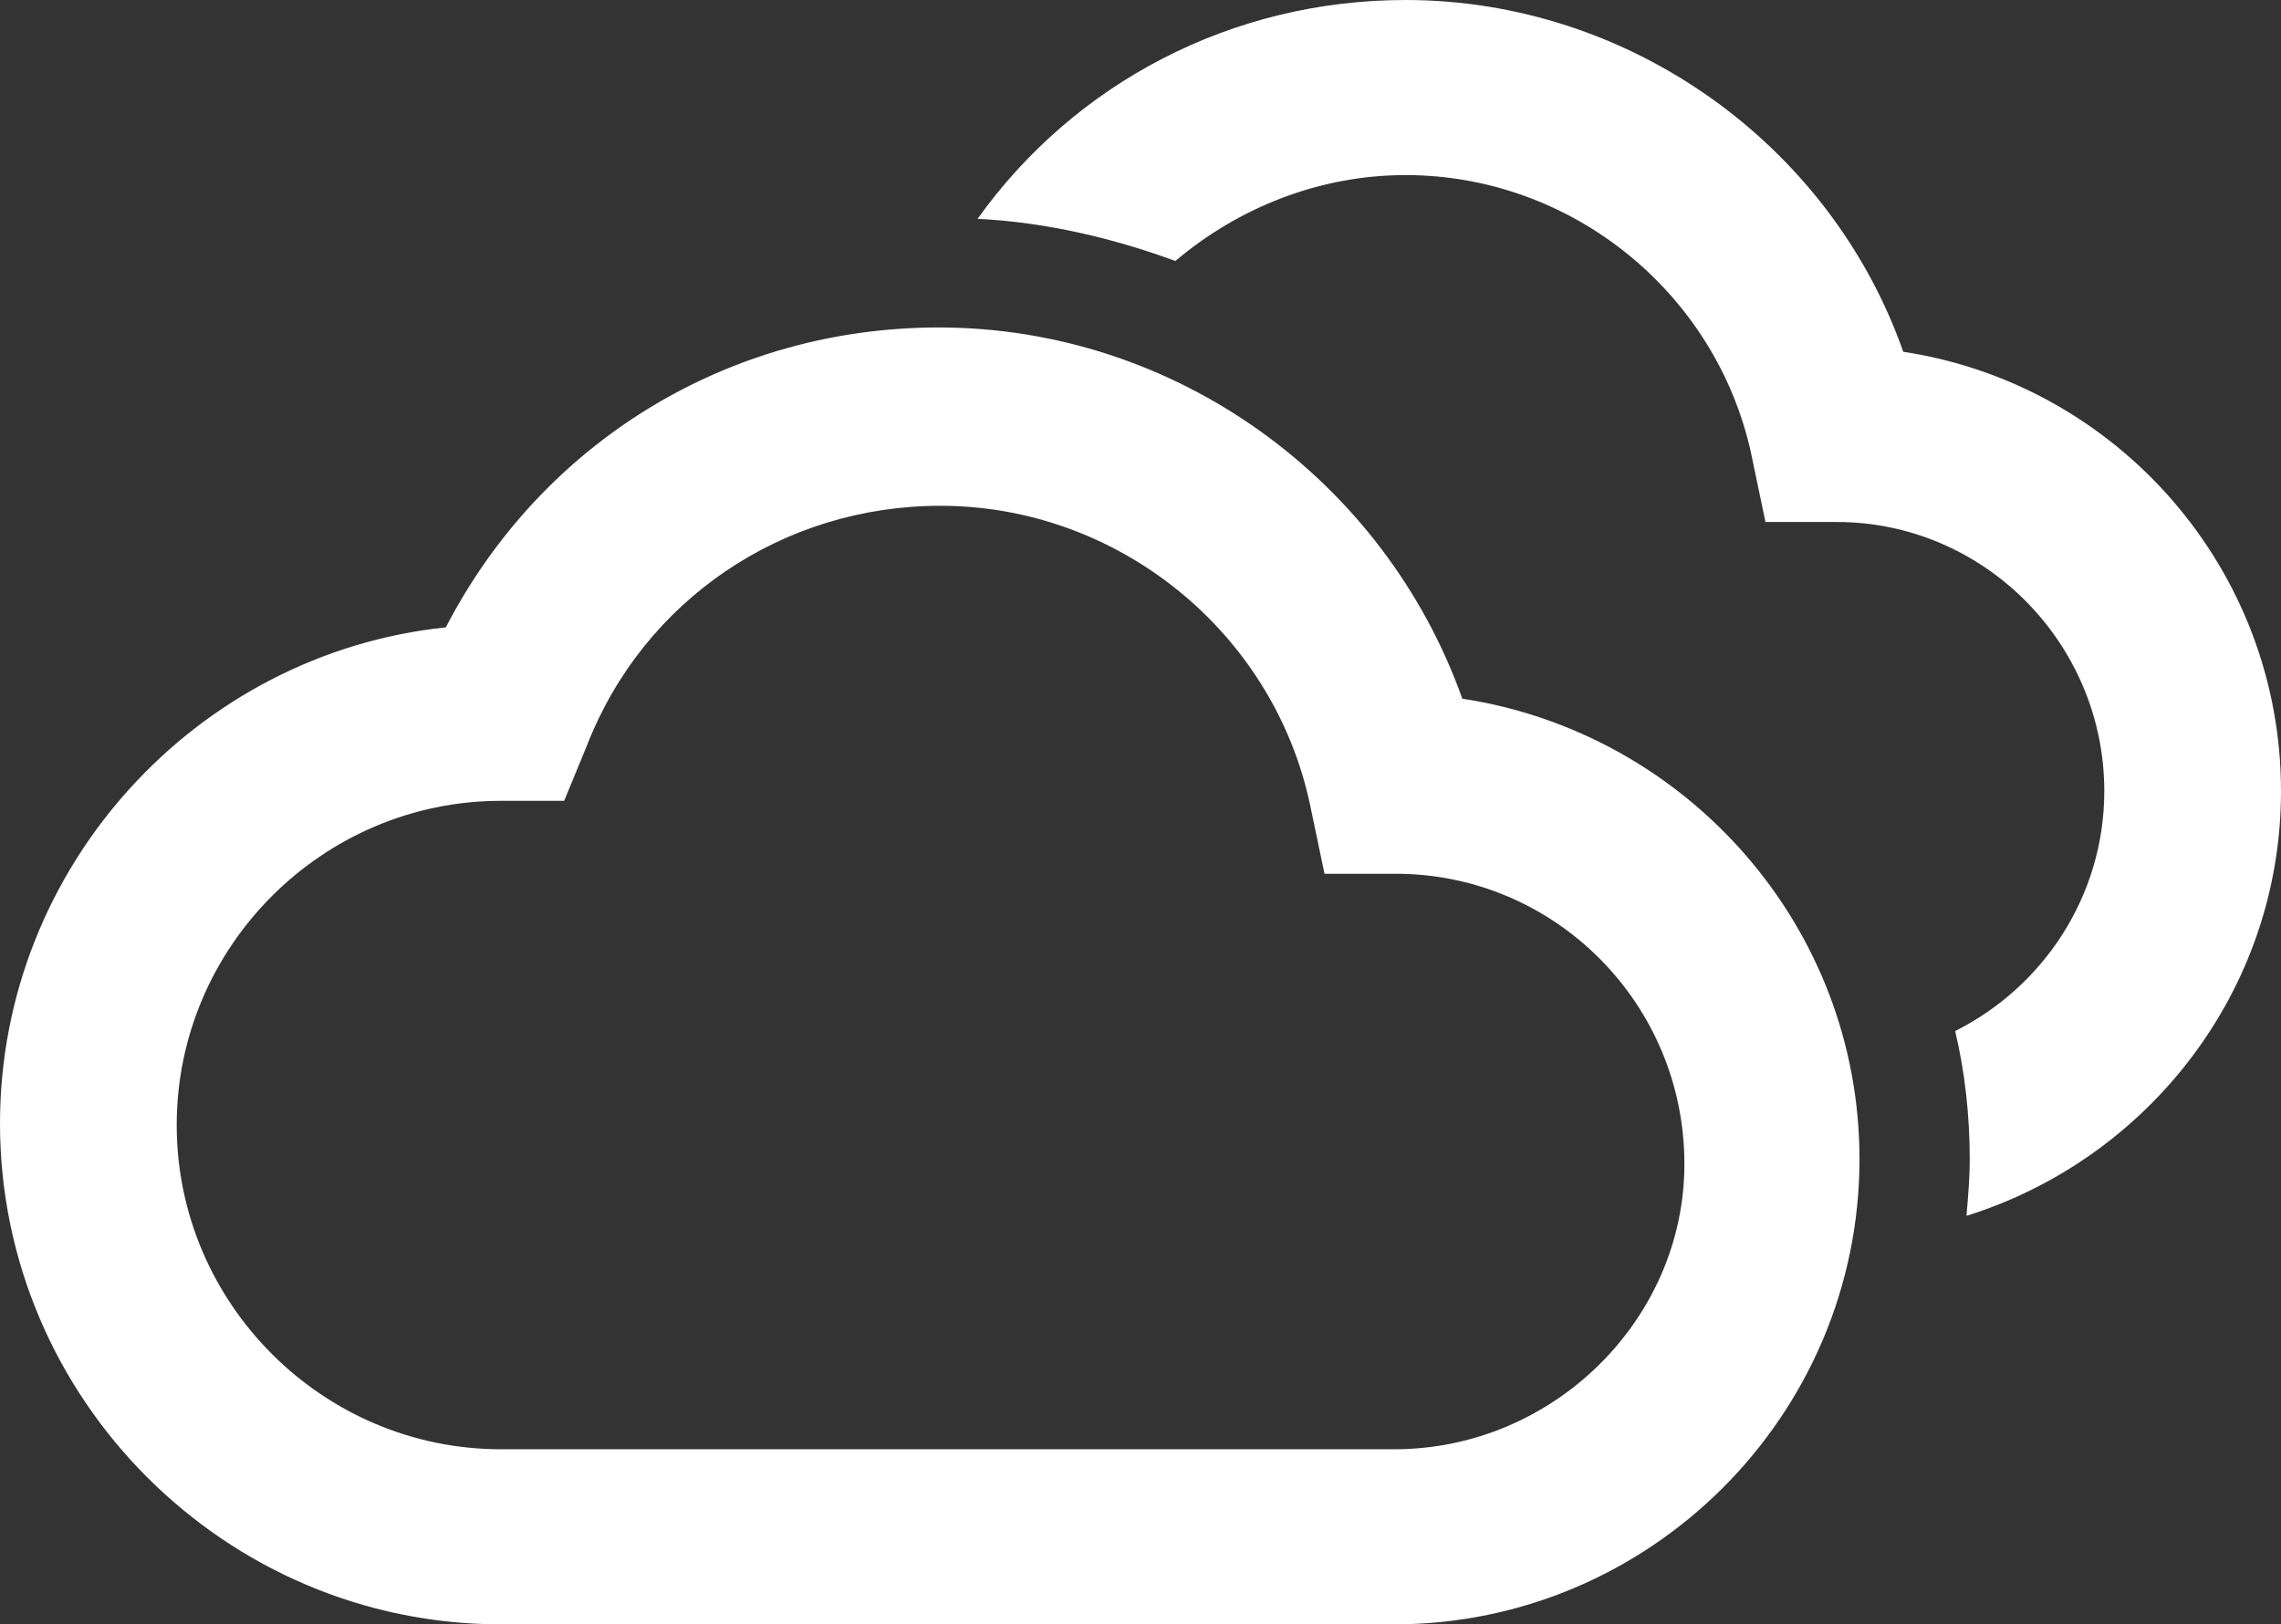 <?xml version="1.0" encoding="utf-8"?>
<!-- Generator: Adobe Illustrator 21.0.0, SVG Export Plug-In . SVG Version: 6.00 Build 0)  -->
<svg version="1.1" id="Layer_1" xmlns="http://www.w3.org/2000/svg" xmlns:xlink="http://www.w3.org/1999/xlink" x="0px" y="0px"
	 viewBox="0 0 140.7 100.2" style="enable-background:new 0 0 140.7 100.2;" xml:space="preserve">
<rect x="0" y="0" width="140.7" height="100.2" fill="#333333" stroke="none"/>
<style type="text/css">
	.st0{fill:#FFFFFF;}
</style>
<path class="st0" d="M117.4,21.7C112.9,8.9,100.5,0,86.7,0C76,0,66.3,5.1,60.3,13.5c4.2,0.2,8.4,1.2,12.2,2.6
	c3.9-3.3,8.9-5.3,14.2-5.3c10.2,0,19.1,7.2,21.3,17.1l0.9,4.3l4.4,0c9.1,0,16.5,7.5,16.5,16.6c0,6.5-3.8,12.1-9.2,14.8
	c0.6,2.5,0.9,5.2,0.9,7.9c0,1.2-0.1,2.3-0.2,3.5c11.2-3.5,19.4-13.9,19.4-26.2C140.7,35.1,130.6,23.7,117.4,21.7z M90.2,43.1
	c-4.8-13.5-17.7-22.9-32.3-22.9c-13,0-24.5,7.1-30.4,18.5C12.1,40.3,0,53.5,0,69.3c0,17,13.9,30.9,30.9,30.9H86
	c15.8,0,28.7-12.9,28.7-28.7C114.7,57.1,104,45.2,90.2,43.1z M86,89.4H30.9c-11,0-20-9-20-20c0-11,9-20,20-20l3.9,0l1.4-3.4
	c3.5-9,12.1-14.8,21.8-14.8c10.9,0,20.5,7.7,22.8,18.4l0.9,4.3l4.4,0c9.8,0,17.8,8,17.8,17.9C103.9,81.4,95.8,89.4,86,89.4z"/>
</svg>
